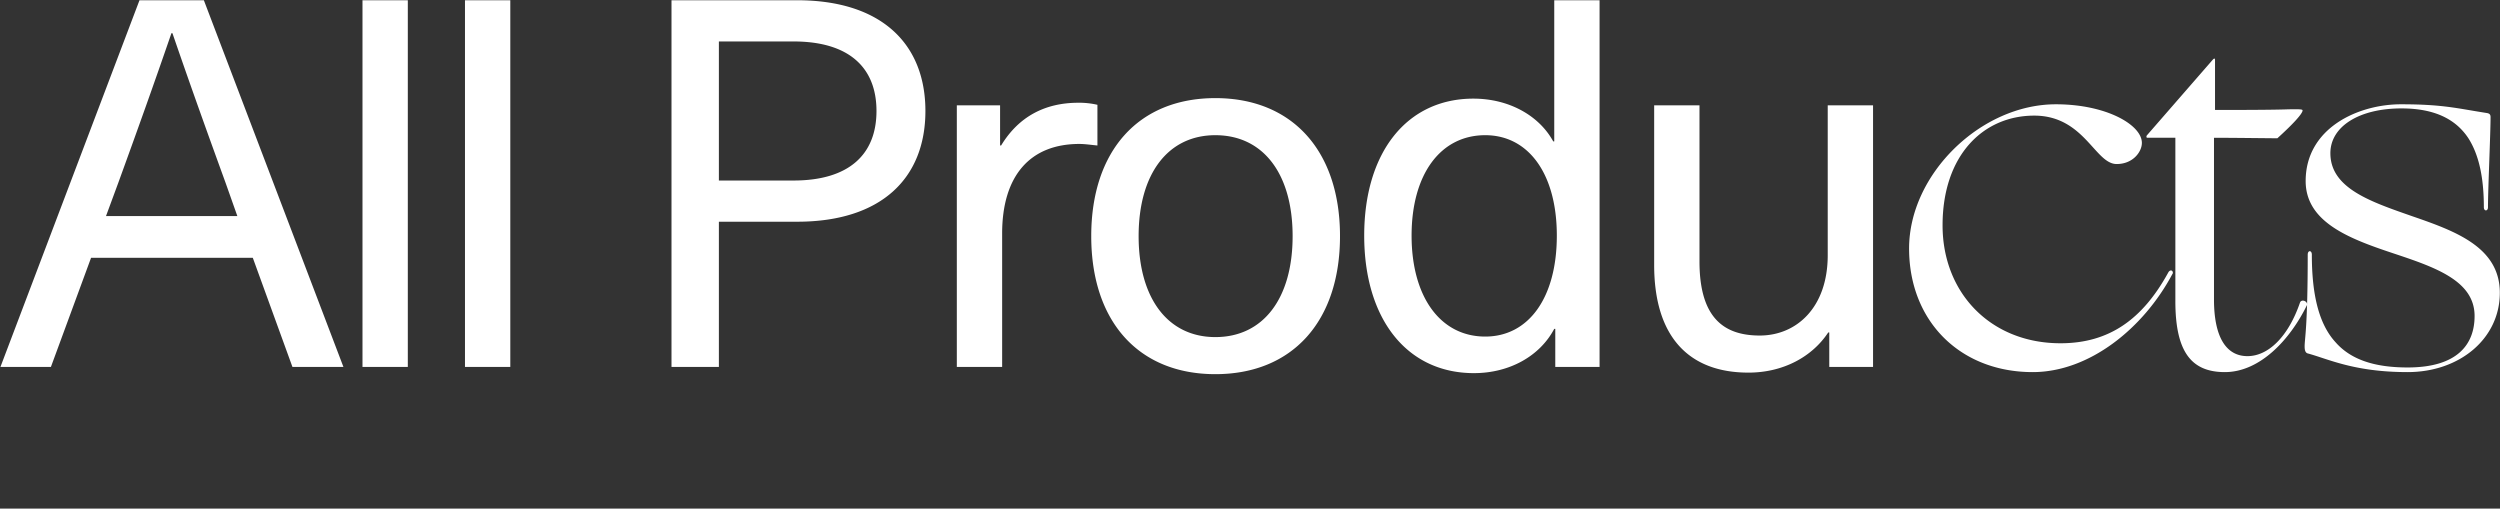 <svg xmlns="http://www.w3.org/2000/svg" xmlns:xlink="http://www.w3.org/1999/xlink" width="1165" height="237" viewBox="0 0 1165 237">
  <rect x="0" y="0" width="1165" height="237" fill="#333333" stroke="none"/>
  <defs>
    <clipPath id="clip-path">
      <rect id="area" width="1165" height="237" transform="translate(-9332 -16658)" fill="red" opacity="0.164"/>
    </clipPath>
  </defs>
  <g id="img_title_all_wh" transform="translate(9332 16658)" clip-path="url(#clip-path)">
    <path id="패스_6025" data-name="패스 6025" d="M118.8-50.88,137.28,0h23.76L96-170.88H66L1.2,0H24.72L43.44-50.88Zm-7.2-19.44H50.4l5.76-15.6c8.64-23.76,16.56-45.84,24.72-69.6h.48c8.16,23.76,16.08,45.84,24.72,69.6ZM191.04,0V-170.88H169.92V0ZM238.8,0V-170.88H217.68V0Zm75.12-170.88V0H336V-67.68h36.48c39.36,0,59.76-20.4,59.76-51.6s-20.4-51.6-59.76-51.6ZM336-151.68h34.8c25.92,0,38.64,12.24,38.64,32.4s-12.72,32.4-38.64,32.4H336Zm167.52,28.56c-15.6,0-27.84,6.48-36,19.92h-.48v-18.72H446.88V0H468V-62.16c0-26.88,12.96-41.76,36-41.76,2.64,0,5.76.48,8.4.72v-18.96A37.281,37.281,0,0,0,503.52-123.12Zm63.84-2.16c-35.76,0-57.84,24.48-57.84,64.32S531.6,3.36,567.36,3.36s58.08-24.48,58.08-64.32S603.12-125.28,567.36-125.28Zm0,17.28c22.32,0,36,18,36,47.04s-13.68,47.04-36,47.04c-22.08,0-35.76-18-35.76-47.04S545.28-108,567.36-108ZM746.4,0V-170.88H725.28v65.76h-.48c-6.72-12.24-20.88-19.92-37.2-19.92-30.96,0-50.88,24.96-50.88,63.84S656.64,2.88,687.84,2.88c16.56,0,30.72-7.92,37.44-20.64h.48V0ZM693.12-108c20.16,0,33.36,18,33.36,46.8,0,29.04-13.2,47.04-33.36,47.04-20.88,0-34.32-18.48-34.32-47.04S672.24-108,693.12-108ZM815.76,2.64c16.32,0,29.76-7.44,37.2-18.72h.48V0h20.4V-121.92H852.72v69.84c0,24.48-14.64,37.44-31.68,37.44-17.52,0-28.08-9.12-28.08-34.56v-72.72H771.84v74.4C771.84-14.16,787.92,2.64,815.76,2.64ZM948.24,2.4c26.4,0,51.6-20.4,65.04-45.6a1.12,1.12,0,0,0-.24-1.68c-.48-.24-1.2,0-1.68.96-12,21.84-27.6,32.88-50.16,32.88-32.4,0-54.96-23.28-54.96-54.96,0-32.64,18.96-51.12,42.72-51.12,23.28,0,28.32,22.56,38.4,22.56,7.68,0,11.76-5.76,11.76-9.84,0-8.4-16.56-18-40.08-18-35.04,0-68.4,32.64-68.4,67.2C890.64-21.36,914.4,2.4,948.24,2.4Zm89.52,0c16.56,0,30.48-15.36,38.16-30.96.96-1.92-2.4-3.36-3.12-1.44-5.52,16.08-14.88,24.96-24.48,24.96-10.08,0-15.6-9.12-15.6-26.4V-106.8c8.16,0,27.6.24,29.52.24,7.44-6.72,11.76-11.52,11.76-12.96,0-.48-.48-.72-8.4-.48s-25.2.24-32.4.24v-23.28c0-.96-.48-.72-.96-.24L1001.52-108c-.48.48-.24,1.2,0,1.2h13.2v76.08C1014.72-7.68,1021.68,2.4,1037.76,2.4Zm85.2,0c24.24,0,42.96-15.6,42.96-36.96s-20.88-28.8-41.04-35.76c-19.2-6.72-37.92-12.96-37.92-29.28,0-12.48,13.44-20.88,33.12-20.88,15.12,0,25.2,4.8,31.2,13.92,5.04,7.92,7.2,18.72,7.2,32.16,0,1.92,1.92,1.92,1.92,0,0-8.4,1.2-34.32,1.2-42,0-.96-.24-1.68-1.68-1.92-13.92-2.16-20.4-4.08-40.08-4.08-19.92,0-44.4,11.04-44.4,35.76,0,19.2,20.4,26.88,40.56,33.6,19.44,6.48,38.16,12.72,38.16,29.28,0,13.2-7.92,24-31.2,24-15.84,0-26.64-3.84-33.6-11.76-7.92-8.64-11.04-22.56-11.04-40.8,0-2.16-1.92-2.16-1.92,0,0,33.84-1.44,39.12-1.44,42.72,0,2.16.48,3.12,1.68,3.36C1086.24-3.6,1098.24,2.4,1122.96,2.4Z" transform="translate(-9333 -16487)" fill="#fff"/>
  </g>
</svg>
